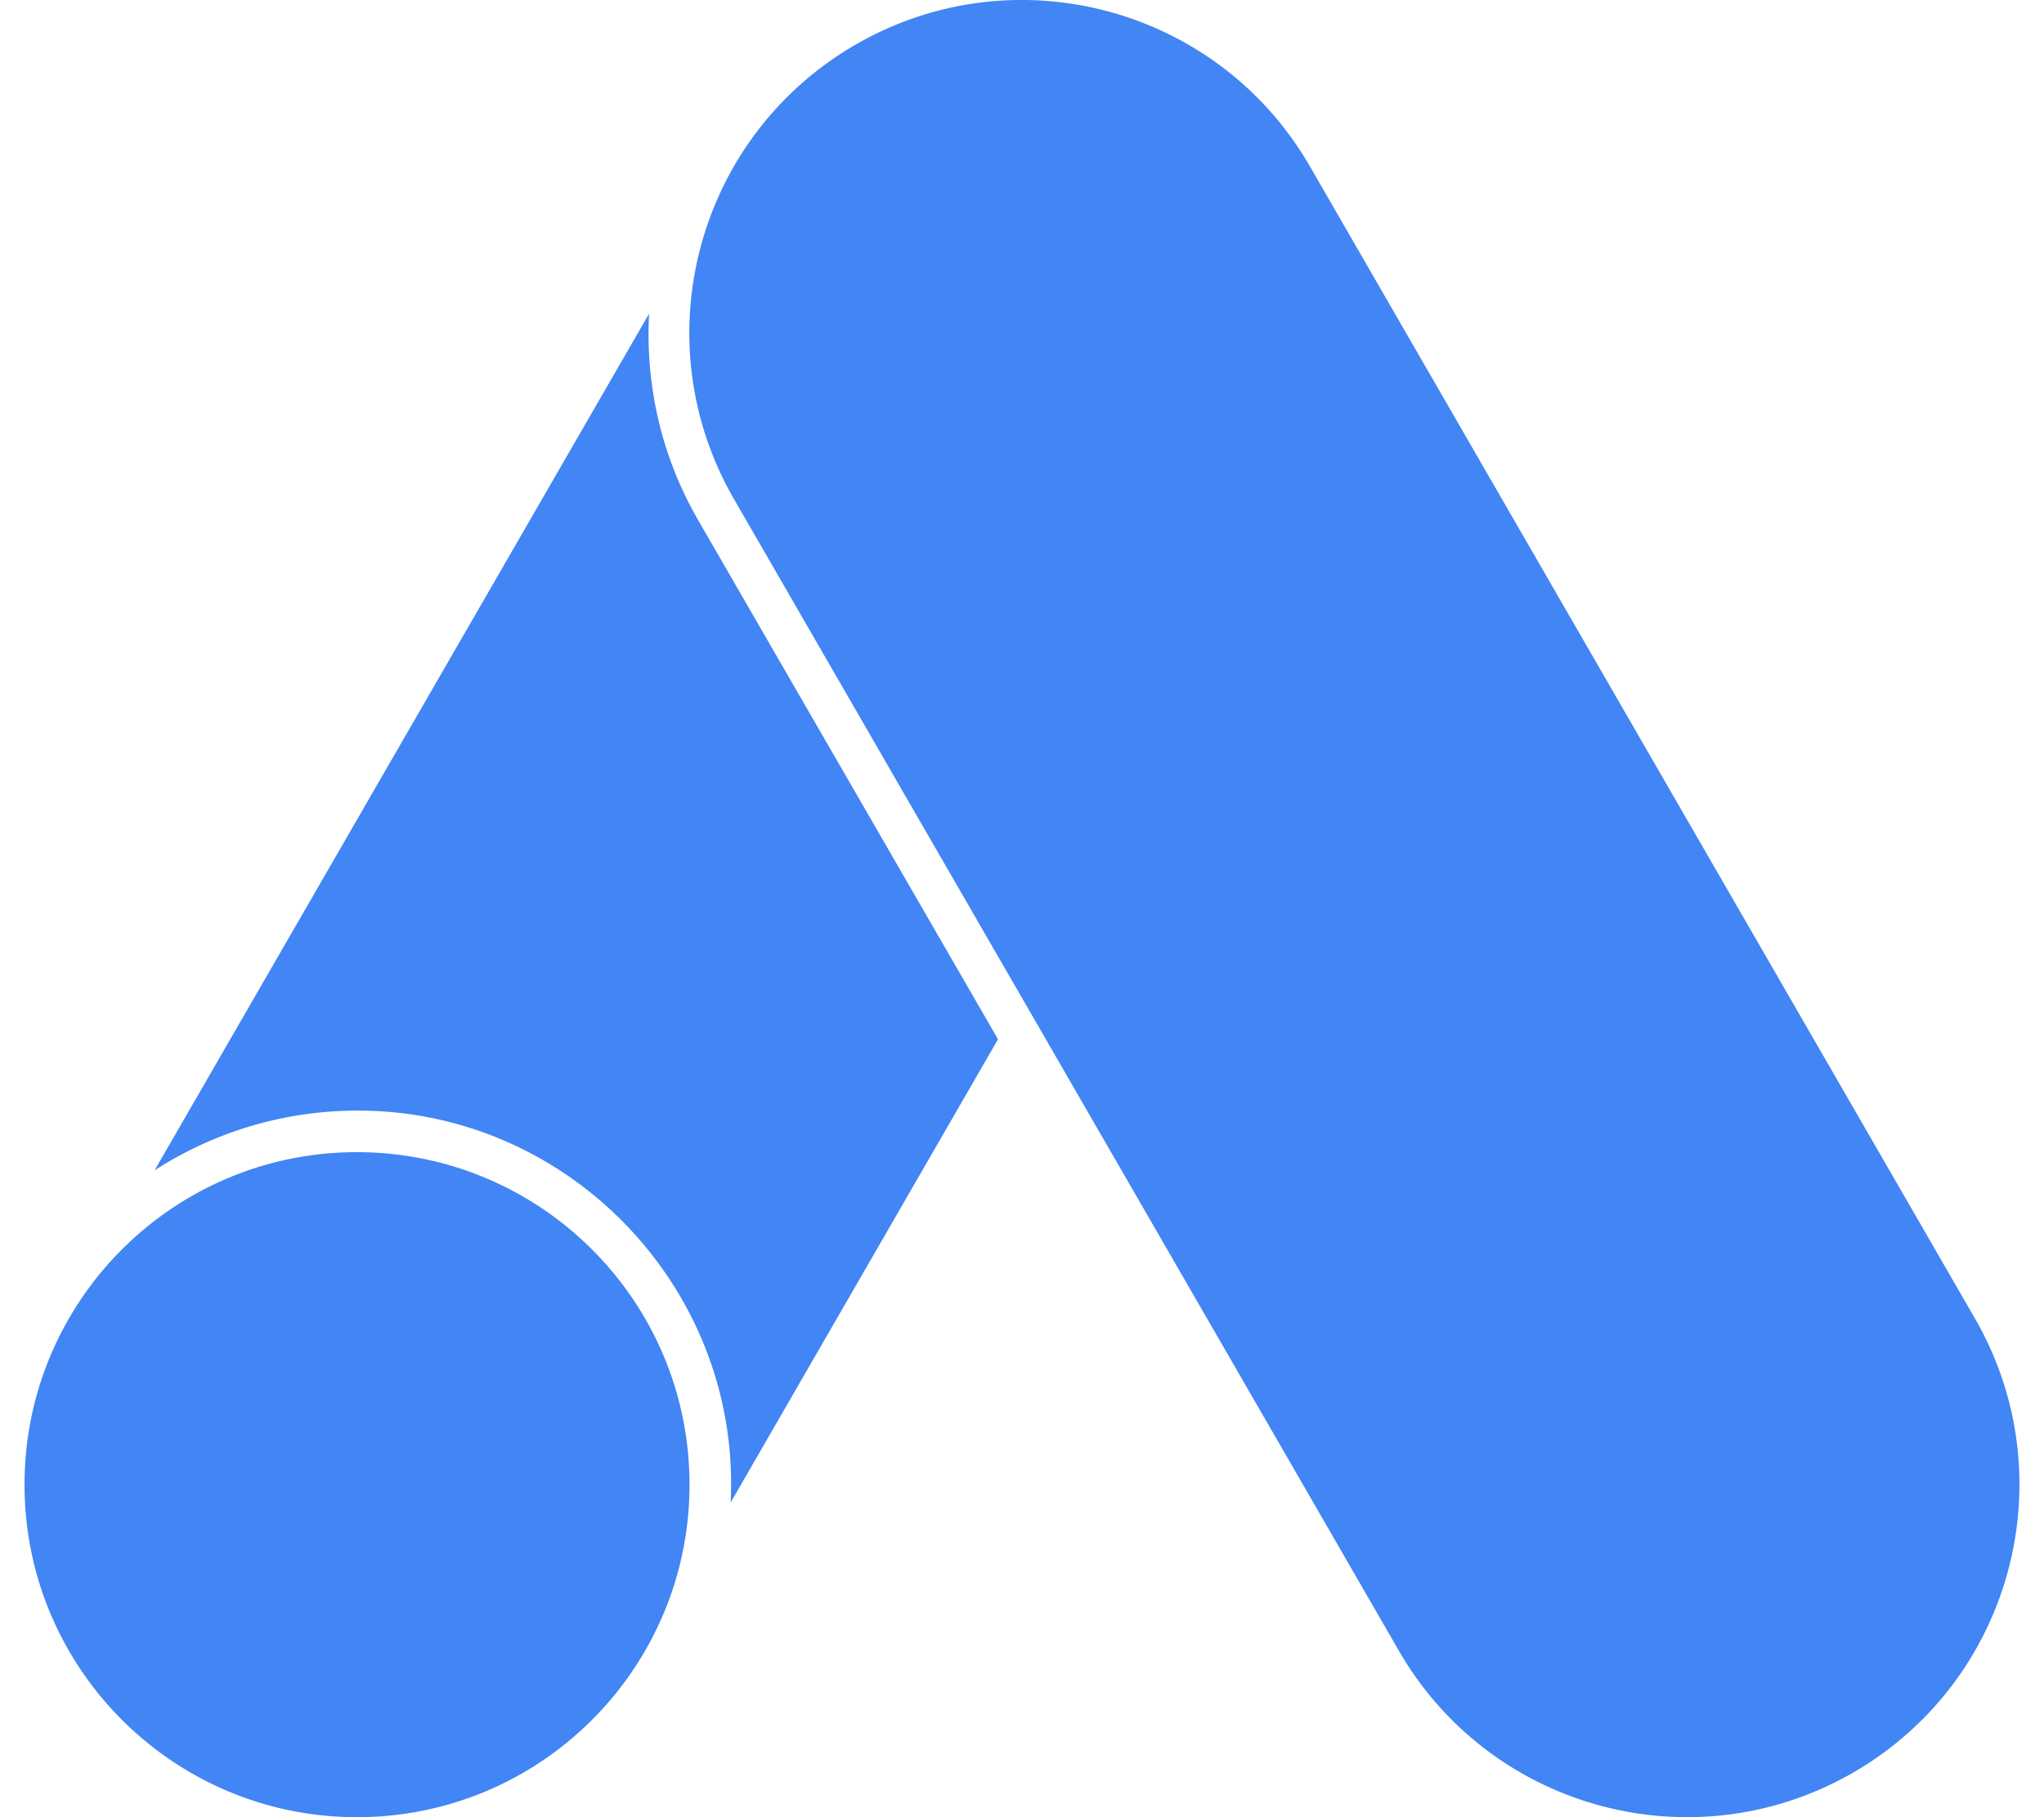 <svg fill="#4285F4" role="img" viewBox="0 0 27 24" xmlns="http://www.w3.org/2000/svg"><title>Google Ads</title><path d="M4.716 24C2.29 24 0.324 22.034 0.324 19.608s1.966-4.392 4.392-4.391 4.392 1.966 4.392 4.391-1.966 4.392-4.392 4.392z m21.371-6.588L17.303 2.197C16.09 0.096 13.403-0.624 11.303 0.589S8.482 4.488 9.694 6.589l8.785 15.214c1.213 2.101 3.899 2.82 6 1.608 2.101-1.213 2.82-3.899 1.608-5.999zM8.574 4.143L2.042 15.457A4.941 4.941 0 0 1 4.716 14.668c2.811-0.008 5.078 2.37 4.935 5.177l3.532-6.119-3.964-6.862c-0.494-0.856-0.694-1.8-0.645-2.721z"/></svg>